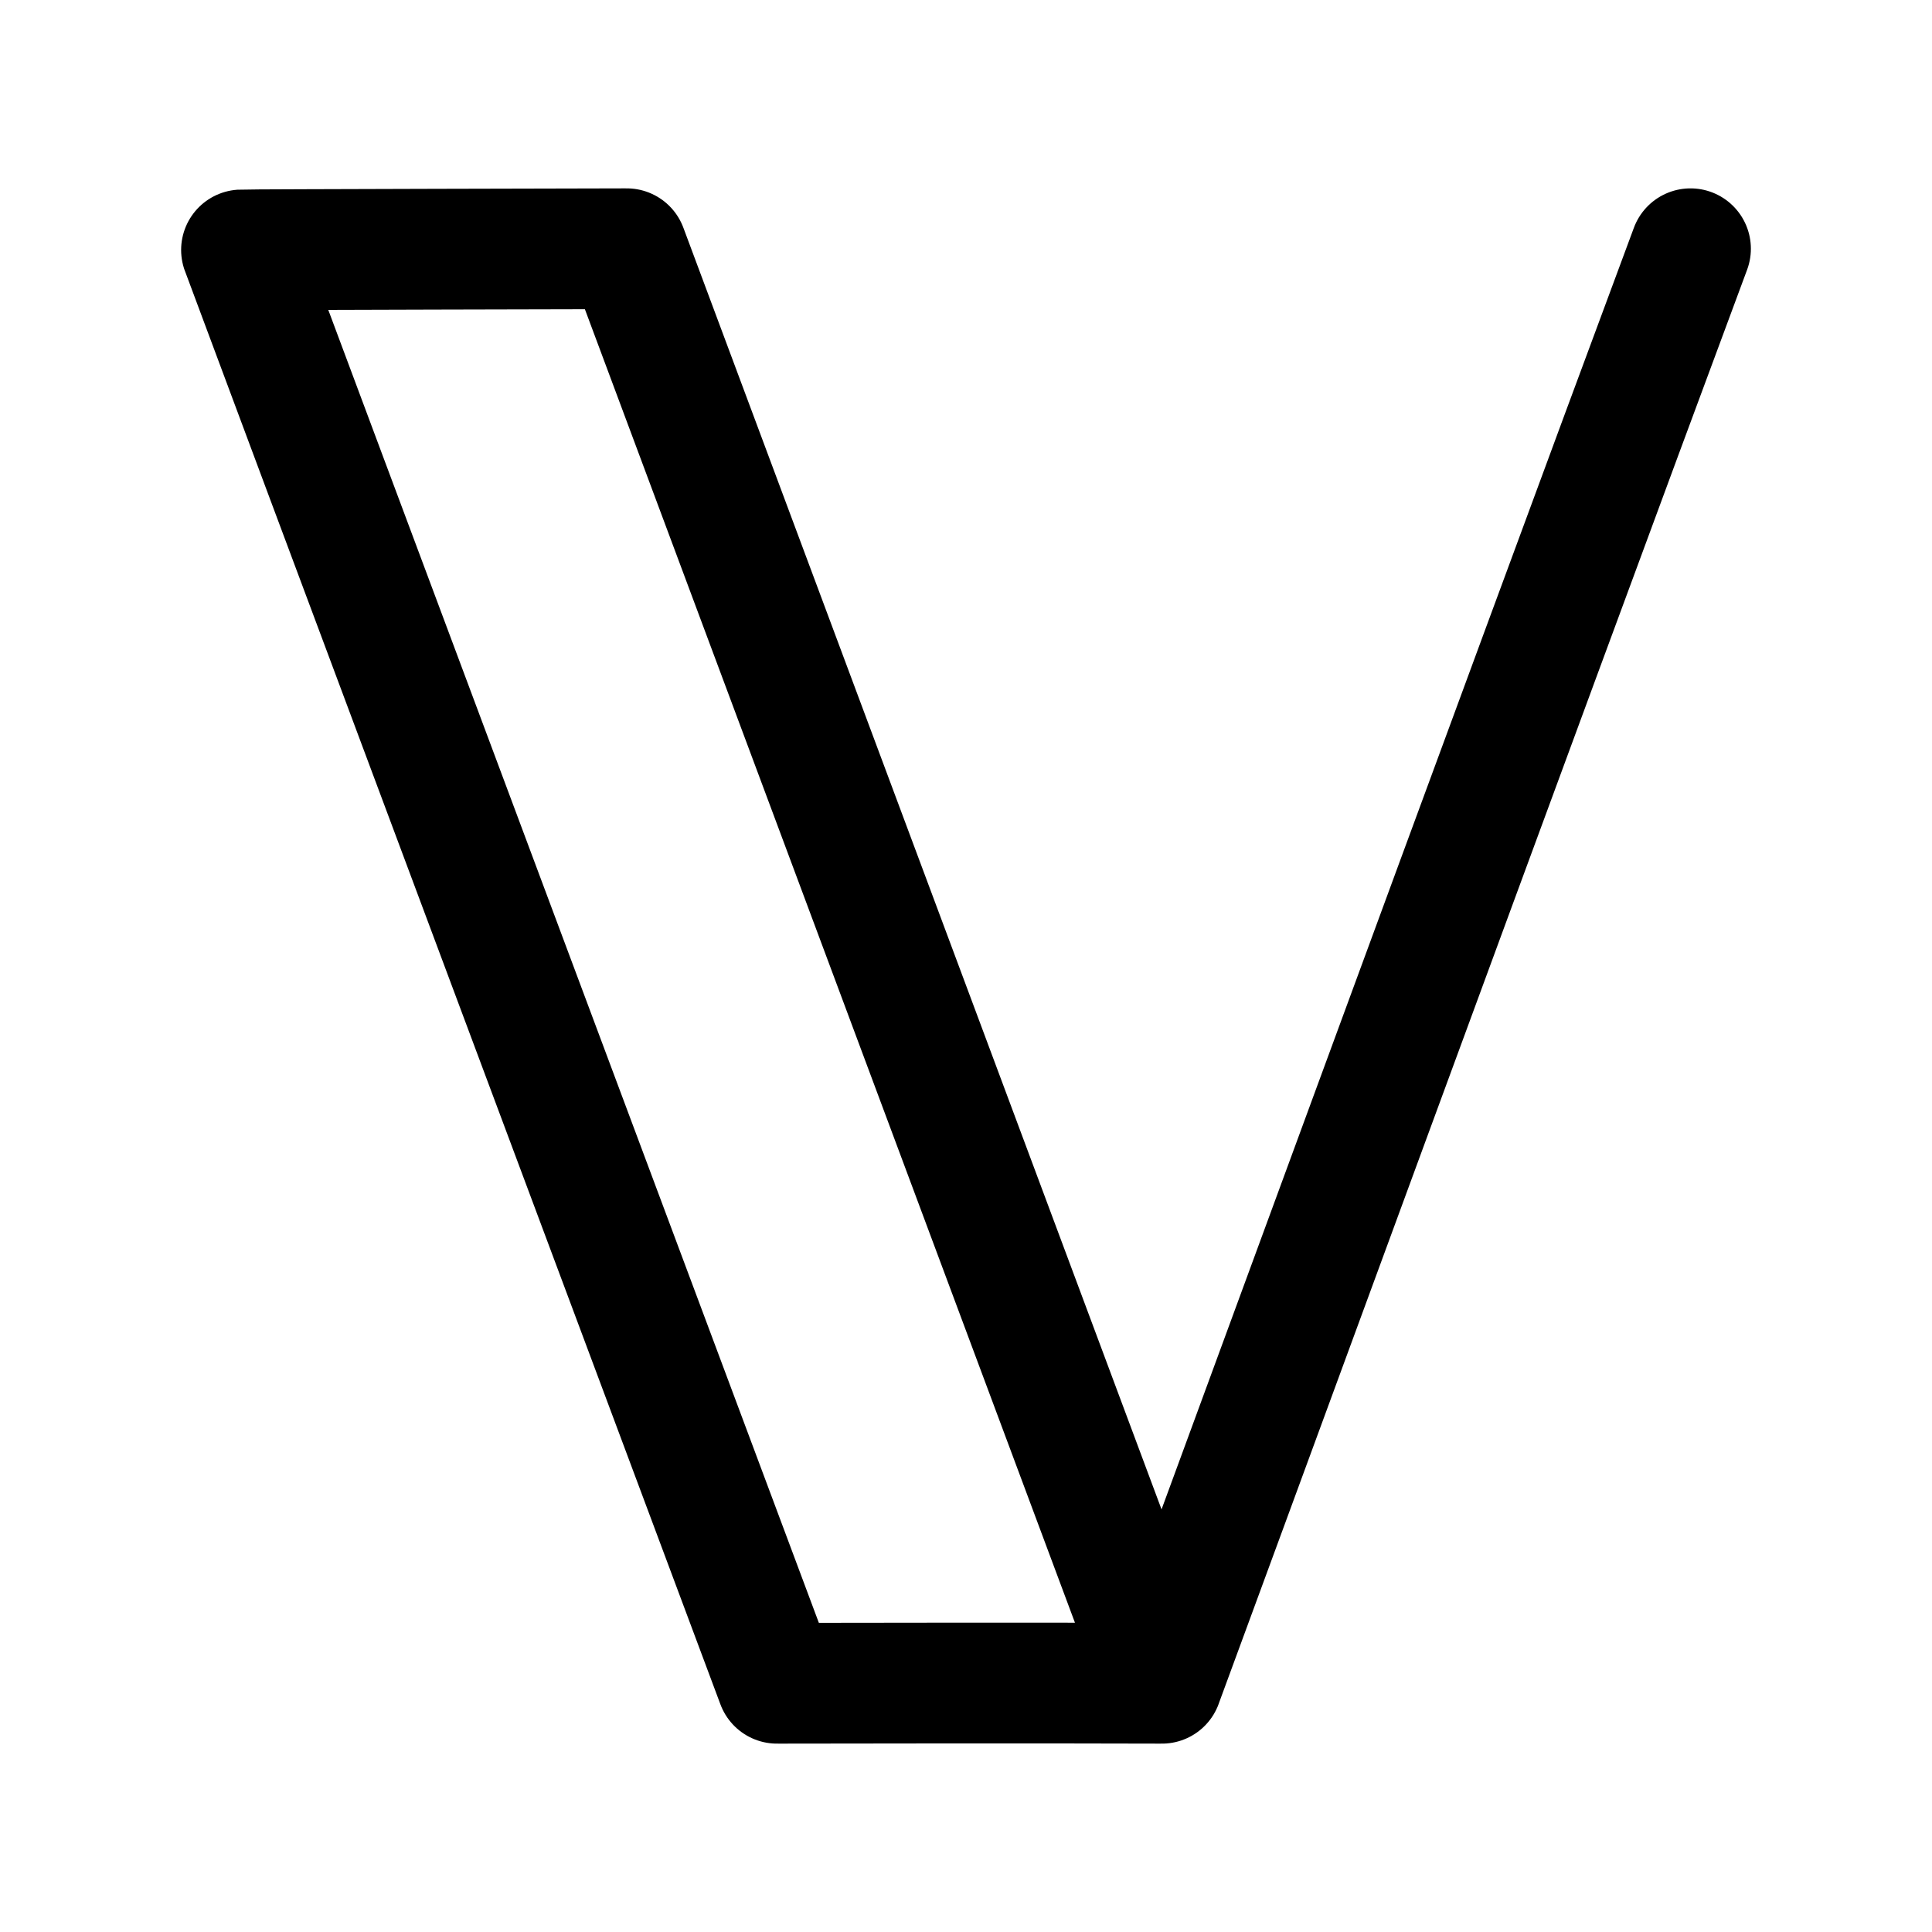 <svg width="24" height="24" viewBox="0 0 24 24" fill="none" xmlns="http://www.w3.org/2000/svg">
<path d="M21 3.09C18.989 8.496 14.618 20.419 14.434 20.909C14.395 20.807 7.786 3.09 7.786 3.09C7.786 3.09 3.075 3.1 3 3.105C3.023 3.174 9.652 20.91 9.652 20.91C9.652 20.91 13.046 20.904 14.434 20.91" stroke="black" stroke-width="1.5" stroke-linecap="round" stroke-linejoin="round"/>
</svg>